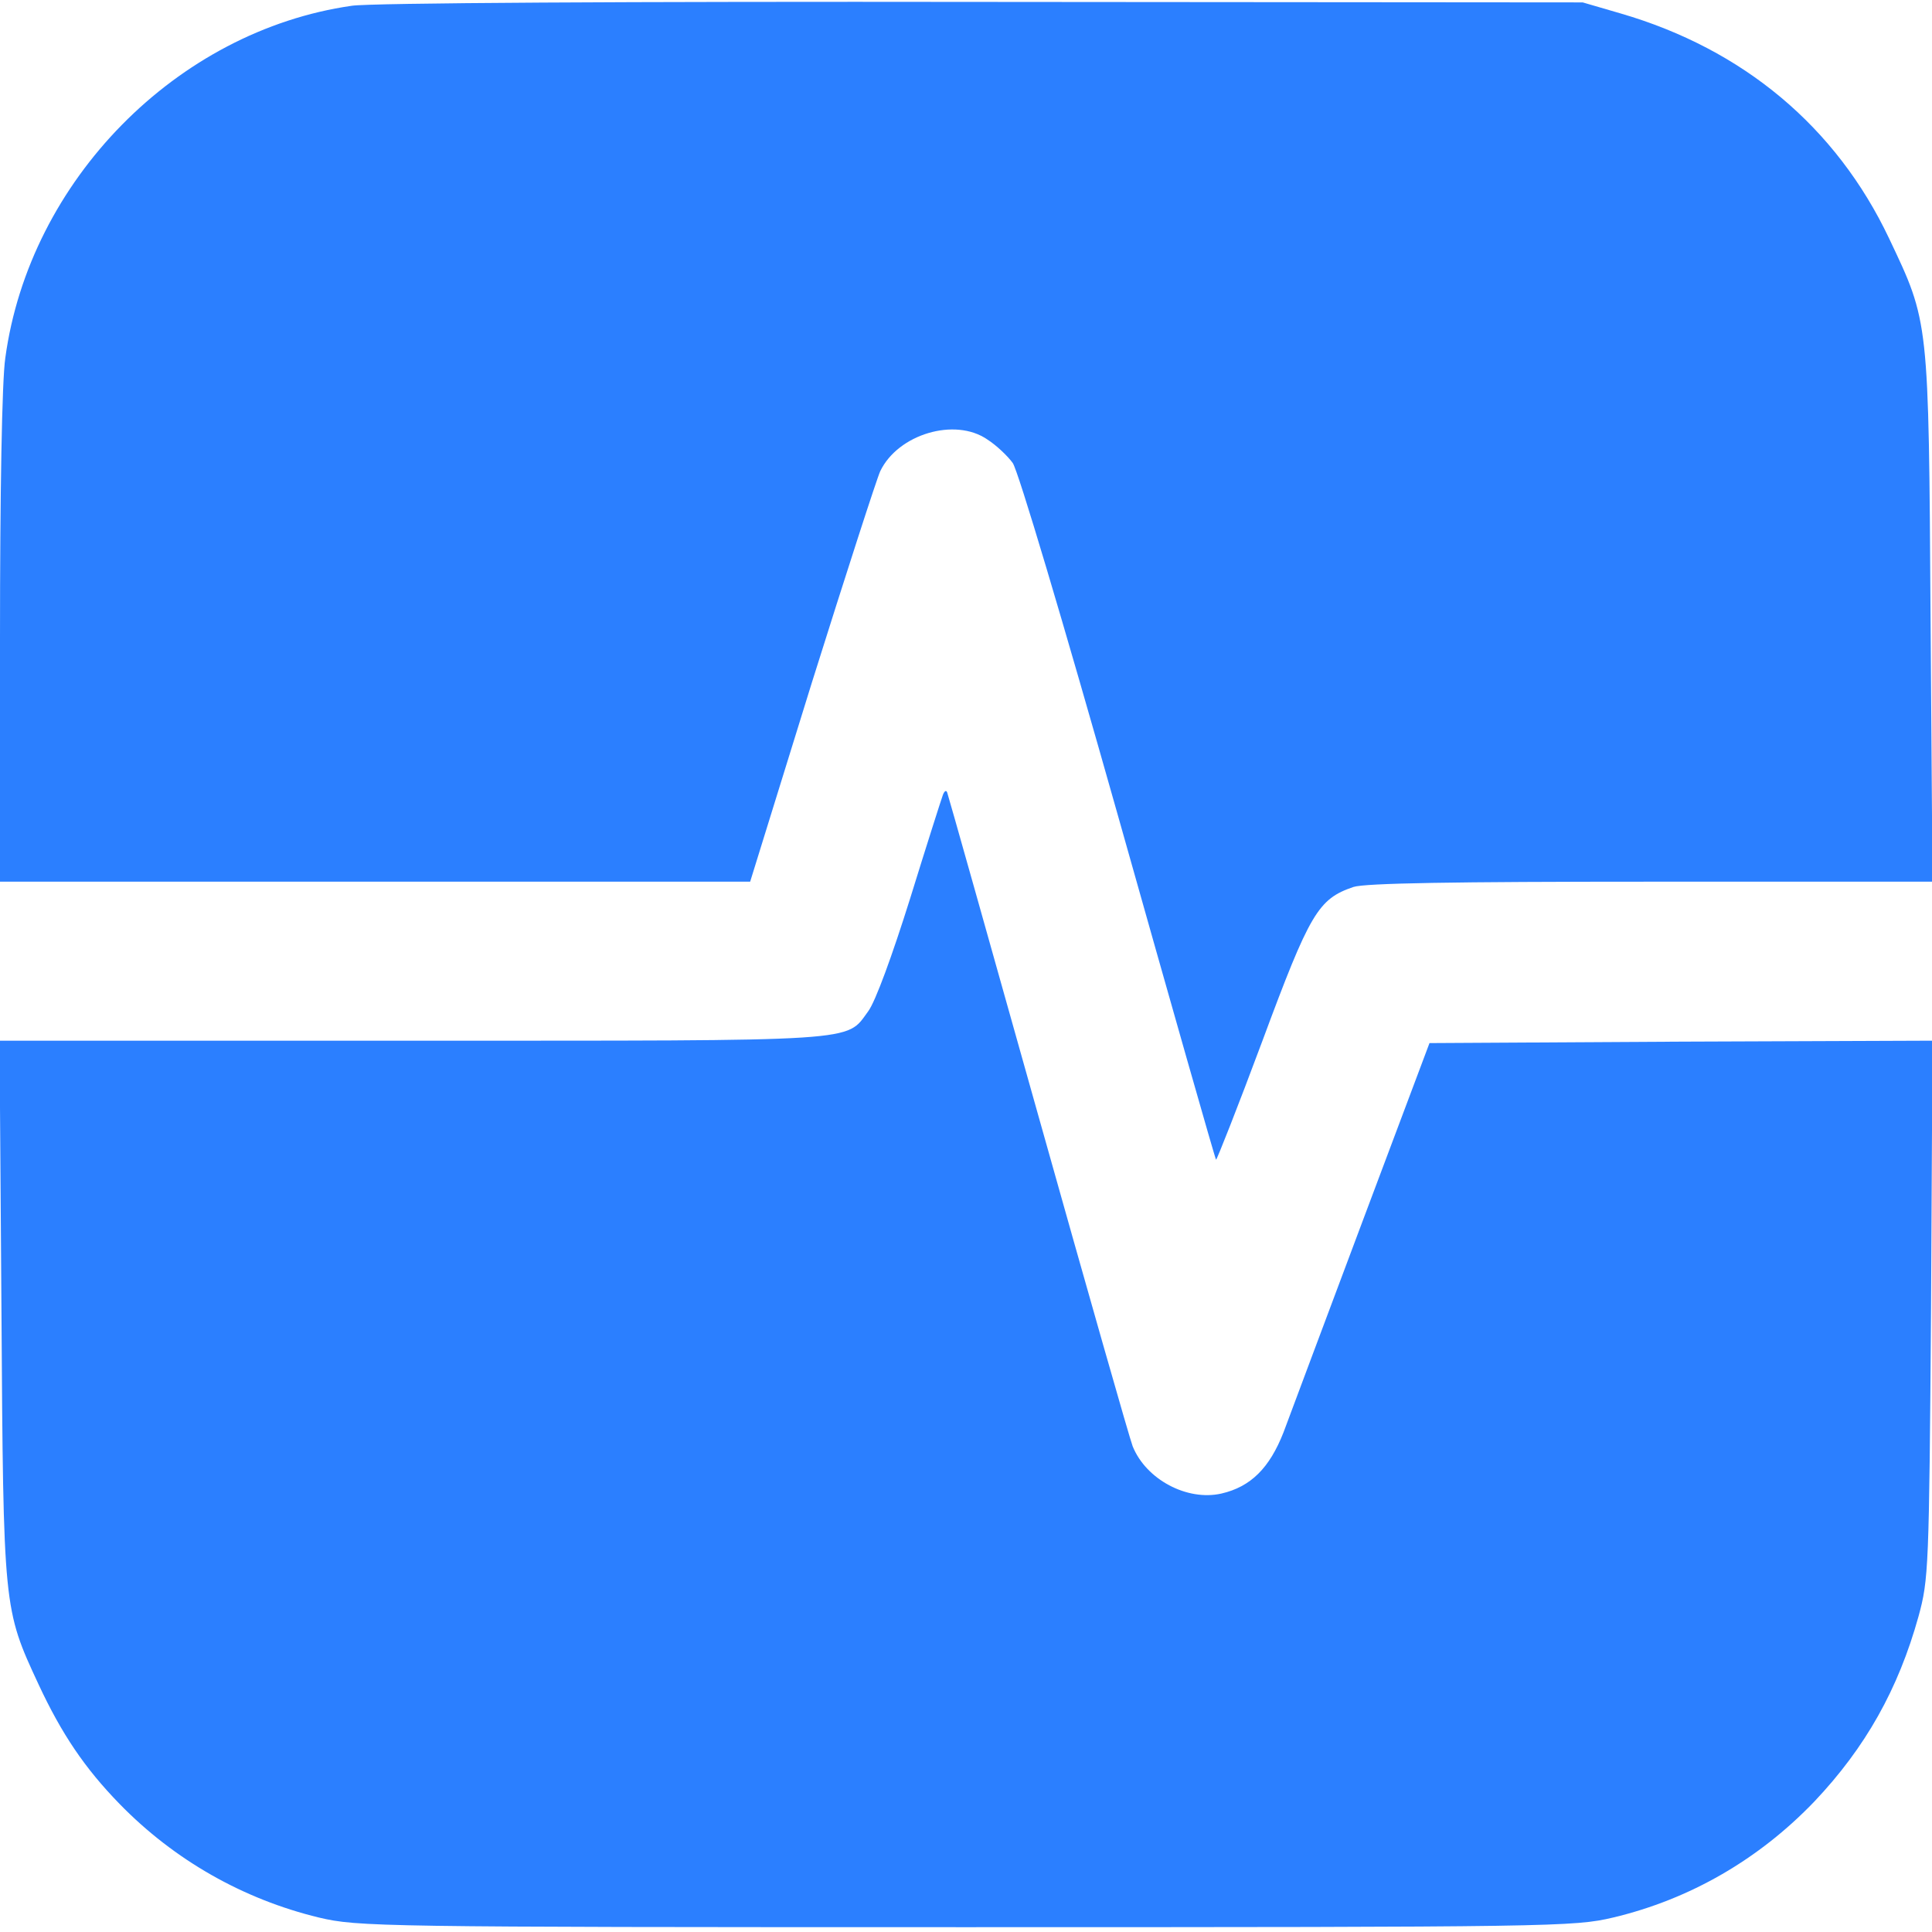 <?xml version="1.0" standalone="no"?>
<!DOCTYPE svg PUBLIC "-//W3C//DTD SVG 20010904//EN"
 "http://www.w3.org/TR/2001/REC-SVG-20010904/DTD/svg10.dtd">
<svg version="1.0" xmlns="http://www.w3.org/2000/svg"
 width="401pt" height="401pt" viewBox="0 0 401 401"
 preserveAspectRatio="xMidYMid meet">

<g transform="translate(0,401) scale(0.1,-0.1)"
fill="#2b7fff" stroke="none">
<path d="M730 3998 c-363 -52 -669 -363 -719 -731 -7 -47 -11 -282 -11 -583
l0 -504 778 0 779 0 128 413 c71 226 135 424 142 439 37 77 155 112 222 66 19
-12 43 -35 53 -49 11 -15 104 -327 219 -734 110 -390 201 -710 203 -712 1 -2
45 109 96 246 99 267 116 295 189 320 24 8 209 11 618 11 l584 0 -4 548 c-4
621 -3 612 -86 787 -110 232 -303 393 -557 467 l-79 23 -1245 1 c-731 1 -1272
-2 -1310 -8z"/>
<path d="M1957 2360 c-3 -8 -34 -105 -68 -215 -37 -118 -72 -214 -87 -234 -47
-64 -6 -61 -947 -61 l-856 0 4 -557 c4 -623 4 -622 77 -779 48 -103 96 -174
168 -248 114 -117 257 -198 414 -236 81 -19 119 -20 1343 -20 1224 0 1262 1
1343 20 160 38 303 121 418 241 106 112 174 233 216 384 21 77 22 99 26 638
l3 557 -522 -2 -522 -3 -139 -370 c-76 -203 -150 -400 -164 -438 -29 -74 -68
-113 -129 -127 -71 -16 -156 29 -184 98 -6 15 -94 324 -196 687 -102 363 -187
665 -189 670 -2 6 -6 3 -9 -5z"/>
</g>
</svg>
